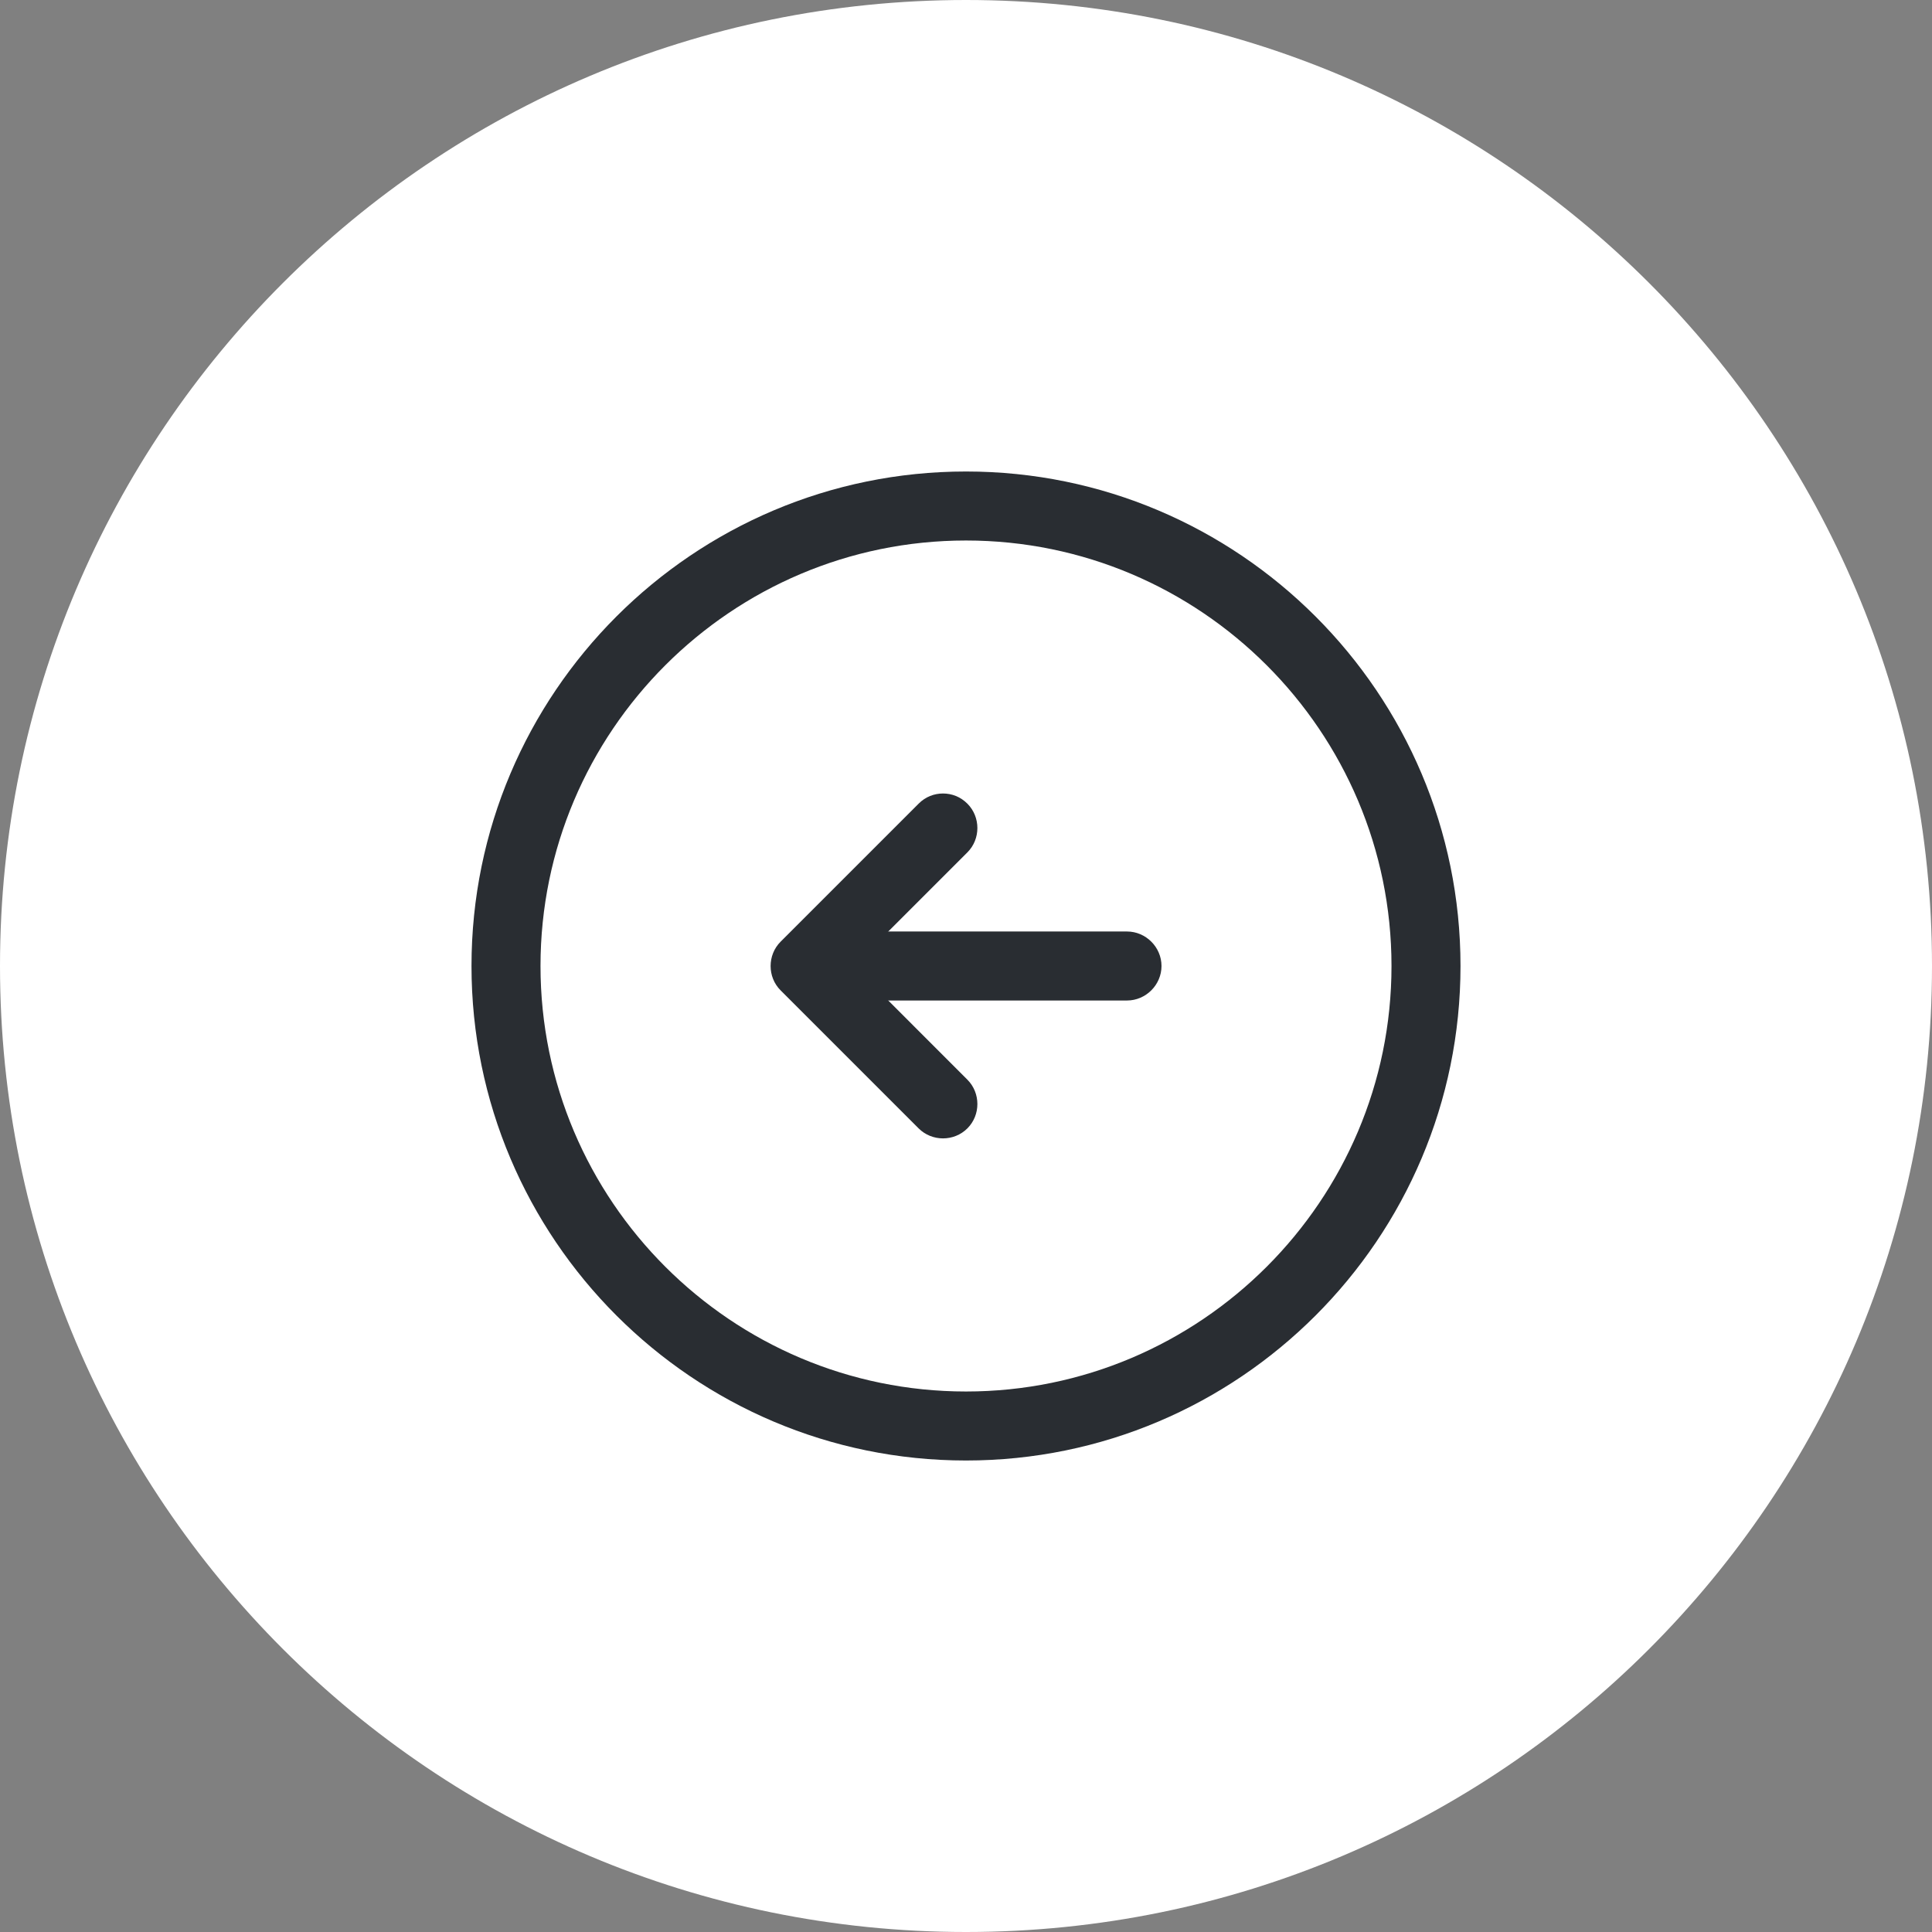 <svg width="42" height="42" viewBox="0 0 42 42" fill="none" xmlns="http://www.w3.org/2000/svg">
<rect x="0" y="0" width="42" height="42" fill="#808080" stroke="none"/>
<path d="M0 21C0 9.402 9.402 0 21 0C32.598 0 42 9.402 42 21C42 32.598 32.598 42 21 42C9.402 42 0 32.598 0 21Z" fill="white"/>
<path d="M21 10.25C26.93 10.25 31.75 15.07 31.75 21C31.75 26.93 26.93 31.75 21 31.75C15.07 31.75 10.25 26.93 10.25 21C10.25 15.07 15.07 10.25 21 10.25ZM21 30.25C26.1 30.25 30.25 26.1 30.25 21C30.25 15.9 26.1 11.75 21 11.75C15.9 11.75 11.75 15.9 11.75 21C11.75 26.1 15.9 30.25 21 30.25Z" fill="#292D32"/>
<path d="M18.5 20.25H24.5C24.91 20.25 25.25 20.59 25.25 21C25.25 21.41 24.91 21.75 24.5 21.75H18.5C18.09 21.75 17.75 21.41 17.75 21C17.75 20.59 18.09 20.25 18.5 20.25Z" fill="#292D32"/>
<path d="M20.5 17.25C20.69 17.25 20.88 17.32 21.03 17.471C21.32 17.761 21.32 18.241 21.03 18.53L18.56 21L21.03 23.471C21.32 23.761 21.32 24.241 21.03 24.53C20.74 24.82 20.26 24.82 19.97 24.53L16.97 21.53C16.68 21.241 16.68 20.761 16.97 20.471L19.97 17.471C20.12 17.32 20.31 17.25 20.5 17.25Z" fill="#292D32"/>
</svg>
